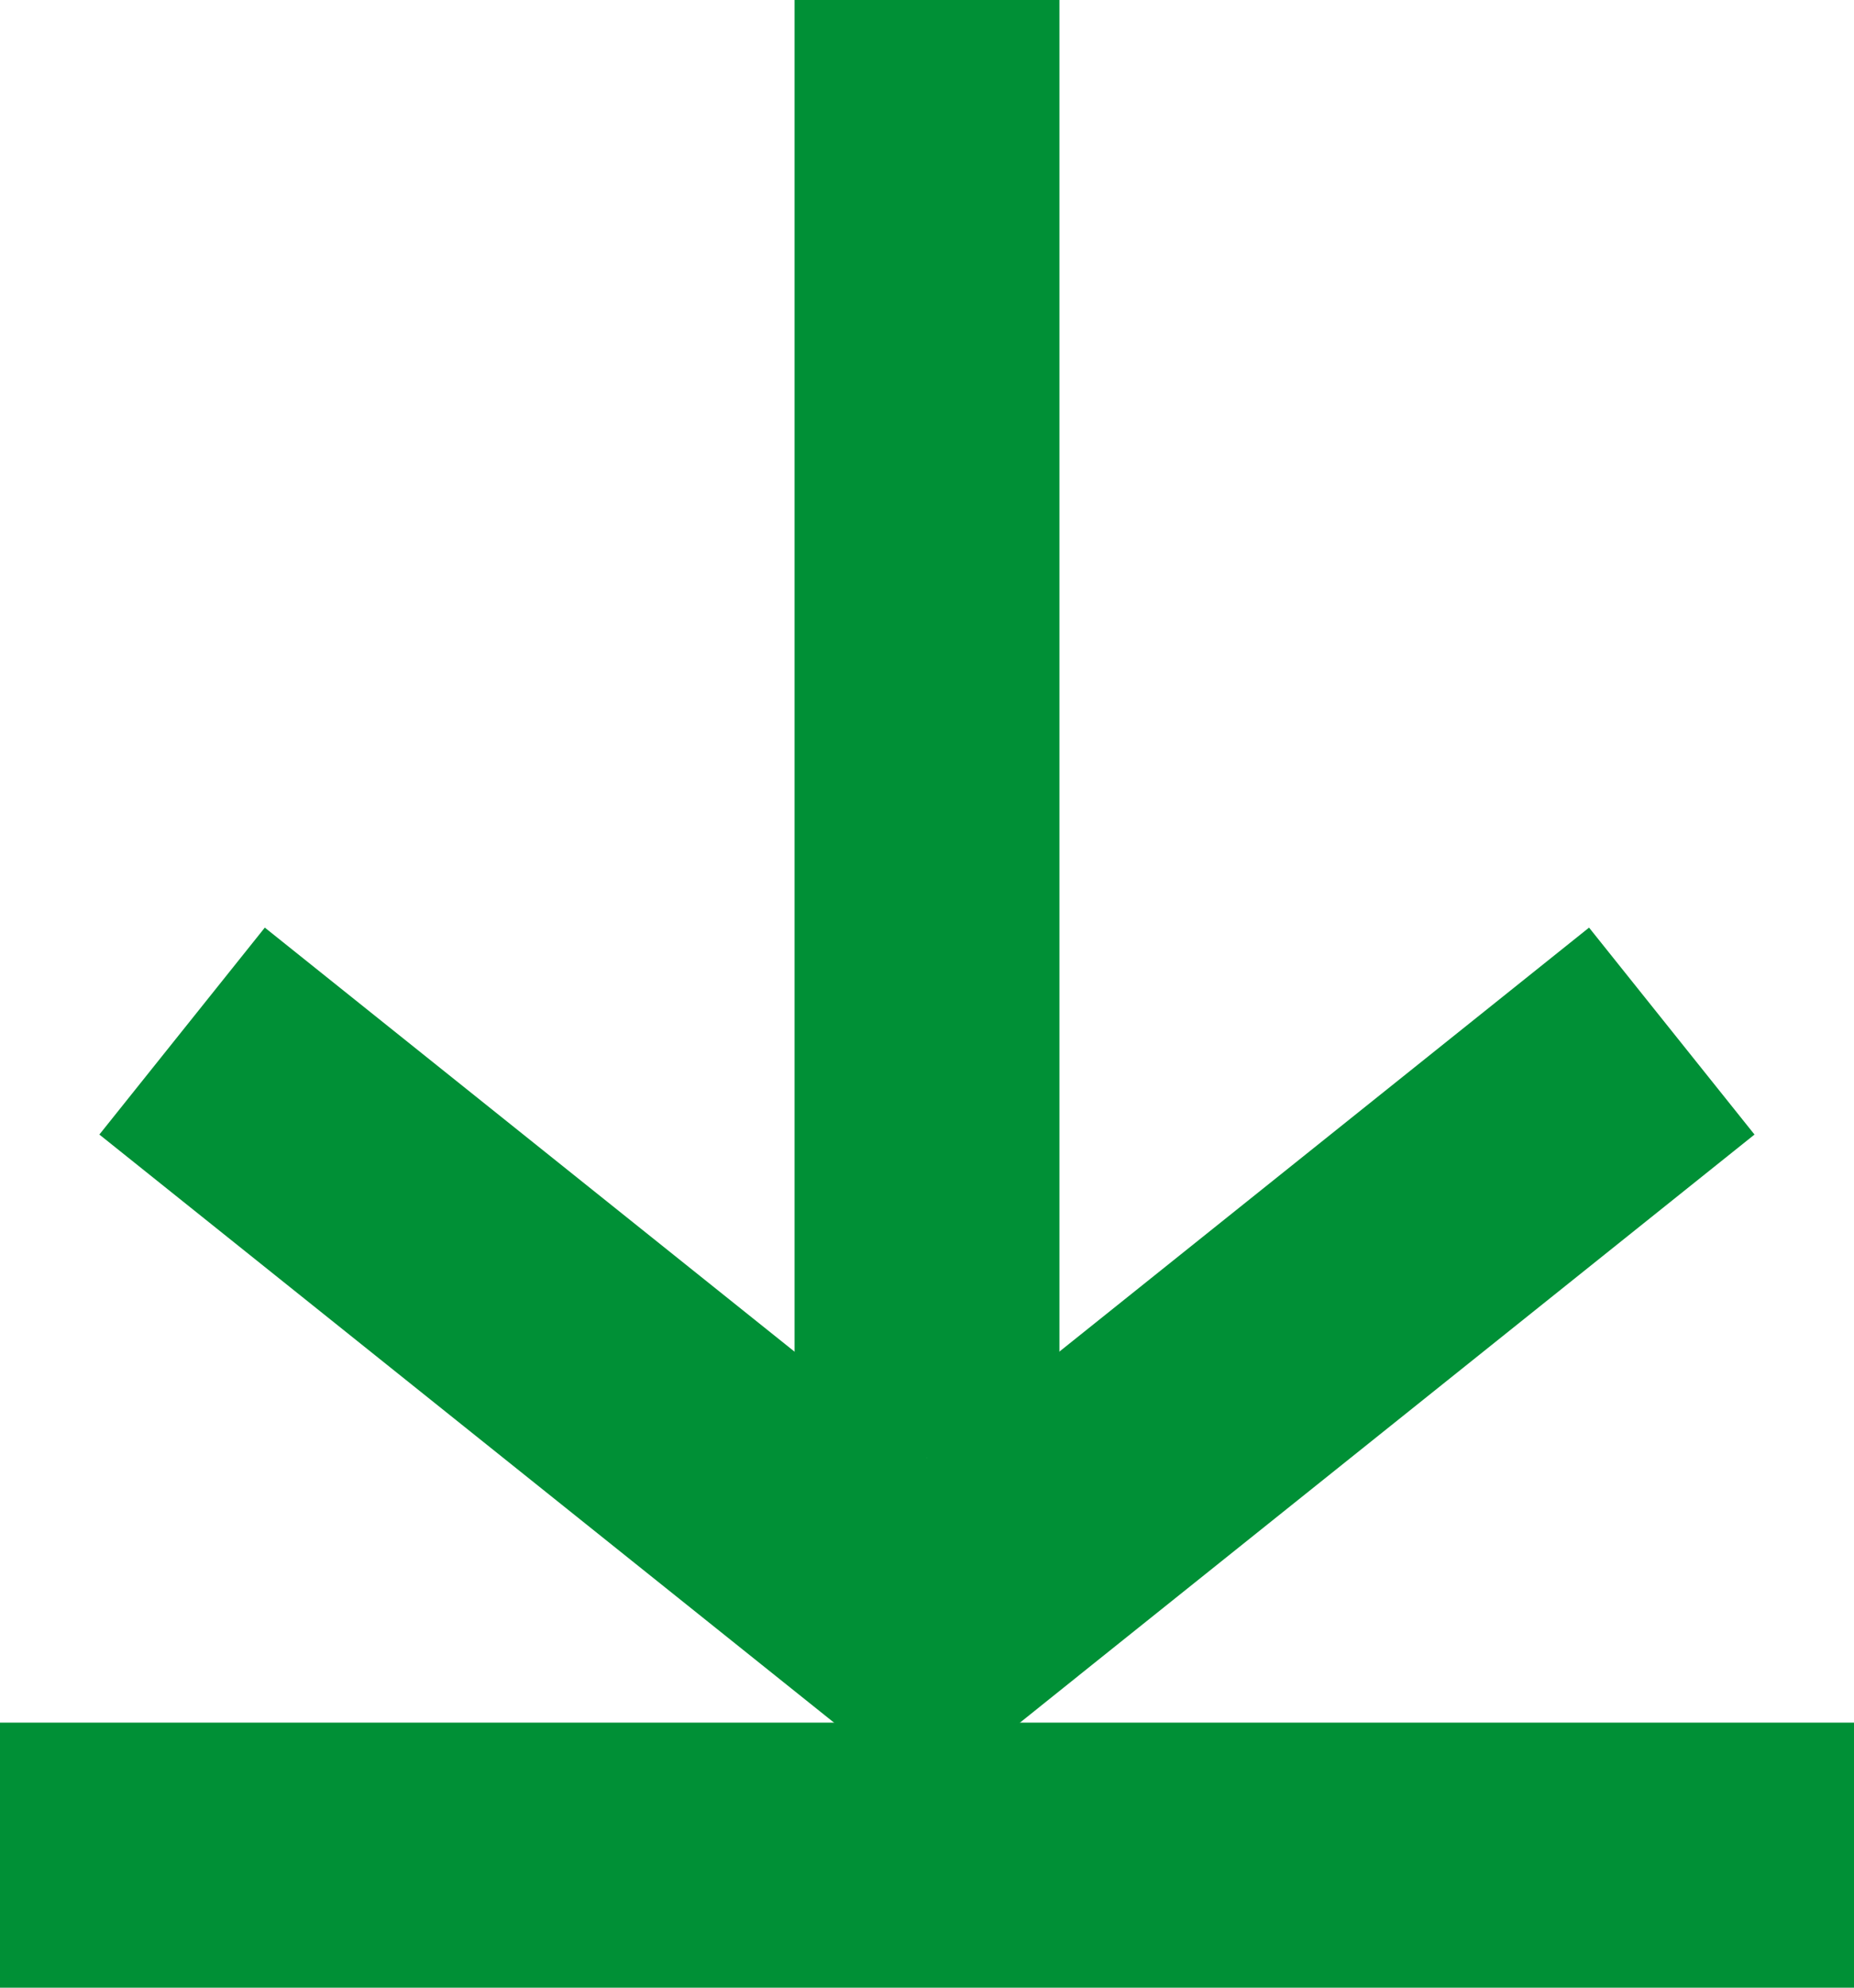 <?xml version="1.0" encoding="utf-8"?>
<!-- Generator: Adobe Illustrator 17.0.0, SVG Export Plug-In . SVG Version: 6.00 Build 0)  -->
<!DOCTYPE svg PUBLIC "-//W3C//DTD SVG 1.1//EN" "http://www.w3.org/Graphics/SVG/1.1/DTD/svg11.dtd">
<svg version="1.1" id="Слой_1" xmlns="http://www.w3.org/2000/svg" xmlns:xlink="http://www.w3.org/1999/xlink" x="0px" y="0px"
	 width="14px" height="15px" viewBox="0 0 14 15" enable-background="new 0 0 14 15" xml:space="preserve">
<g>
	<defs>
		<rect id="SVGID_1_" width="14" height="15"/>
	</defs>
	<clipPath id="SVGID_2_">
		<use xlink:href="#SVGID_1_"  overflow="visible"/>
	</clipPath>
	
		<line clip-path="url(#SVGID_2_)" fill="none" stroke="#009036" stroke-width="2" stroke-miterlimit="10" x1="7" y1="0" x2="7" y2="11"/>
	<polyline clip-path="url(#SVGID_2_)" fill="none" stroke="#009036" stroke-width="2" stroke-miterlimit="10" points="1.375,7.781 
		6.375,11.781 7,12.281 7.624,11.781 12.624,7.781 	"/>
	
		<line clip-path="url(#SVGID_2_)" fill="none" stroke="#009036" stroke-width="2" stroke-miterlimit="10" x1="0" y1="14" x2="14" y2="14"/>
</g>
</svg>
